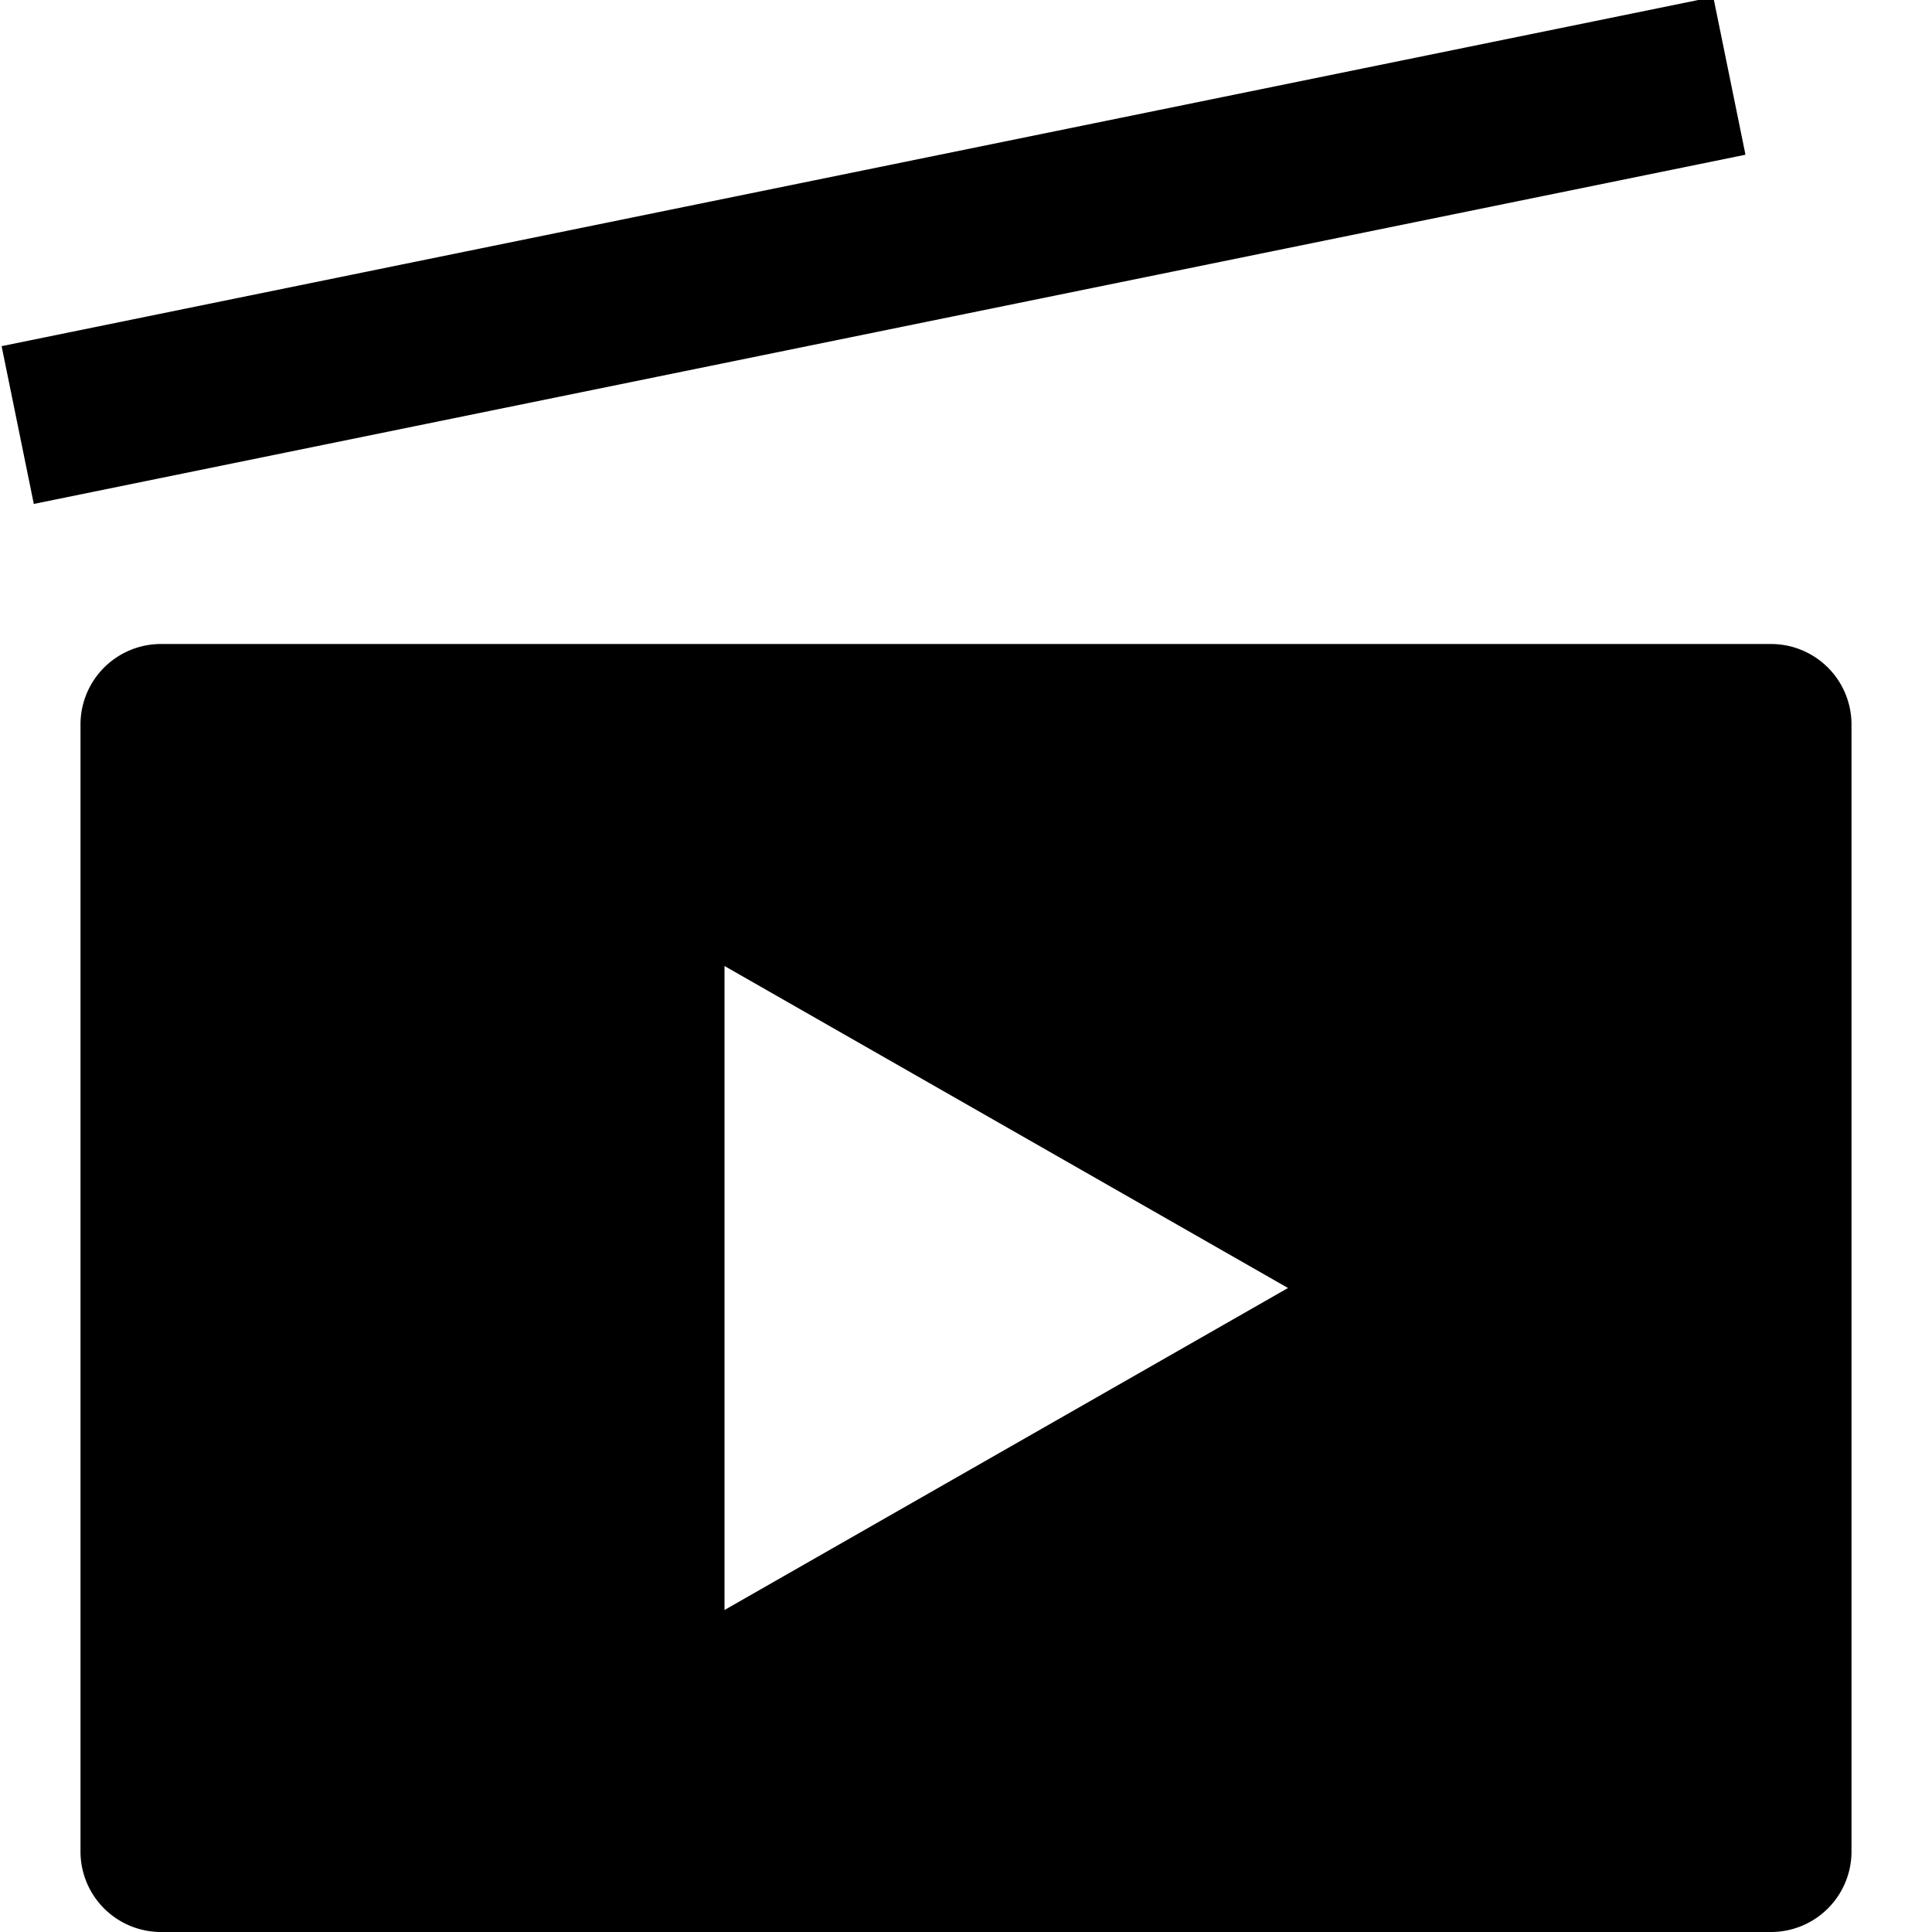 <svg id="nc_icon" xmlns="http://www.w3.org/2000/svg" xml:space="preserve" viewBox="0 0 24 24"><g fill="currentColor" class="nc-icon-wrapper"><path d="M22 8H2a1 1 0 0 0-1 1v14a1 1 0 0 0 1 1h20a1 1 0 0 0 1-1V9a1 1 0 0 0-1-1zM9 20v-8l7 4-7 4z"/><path d="M.02 4.3 21.283-.038l.4 1.96L.42 6.26z" data-color="color-2"/></g></svg>
